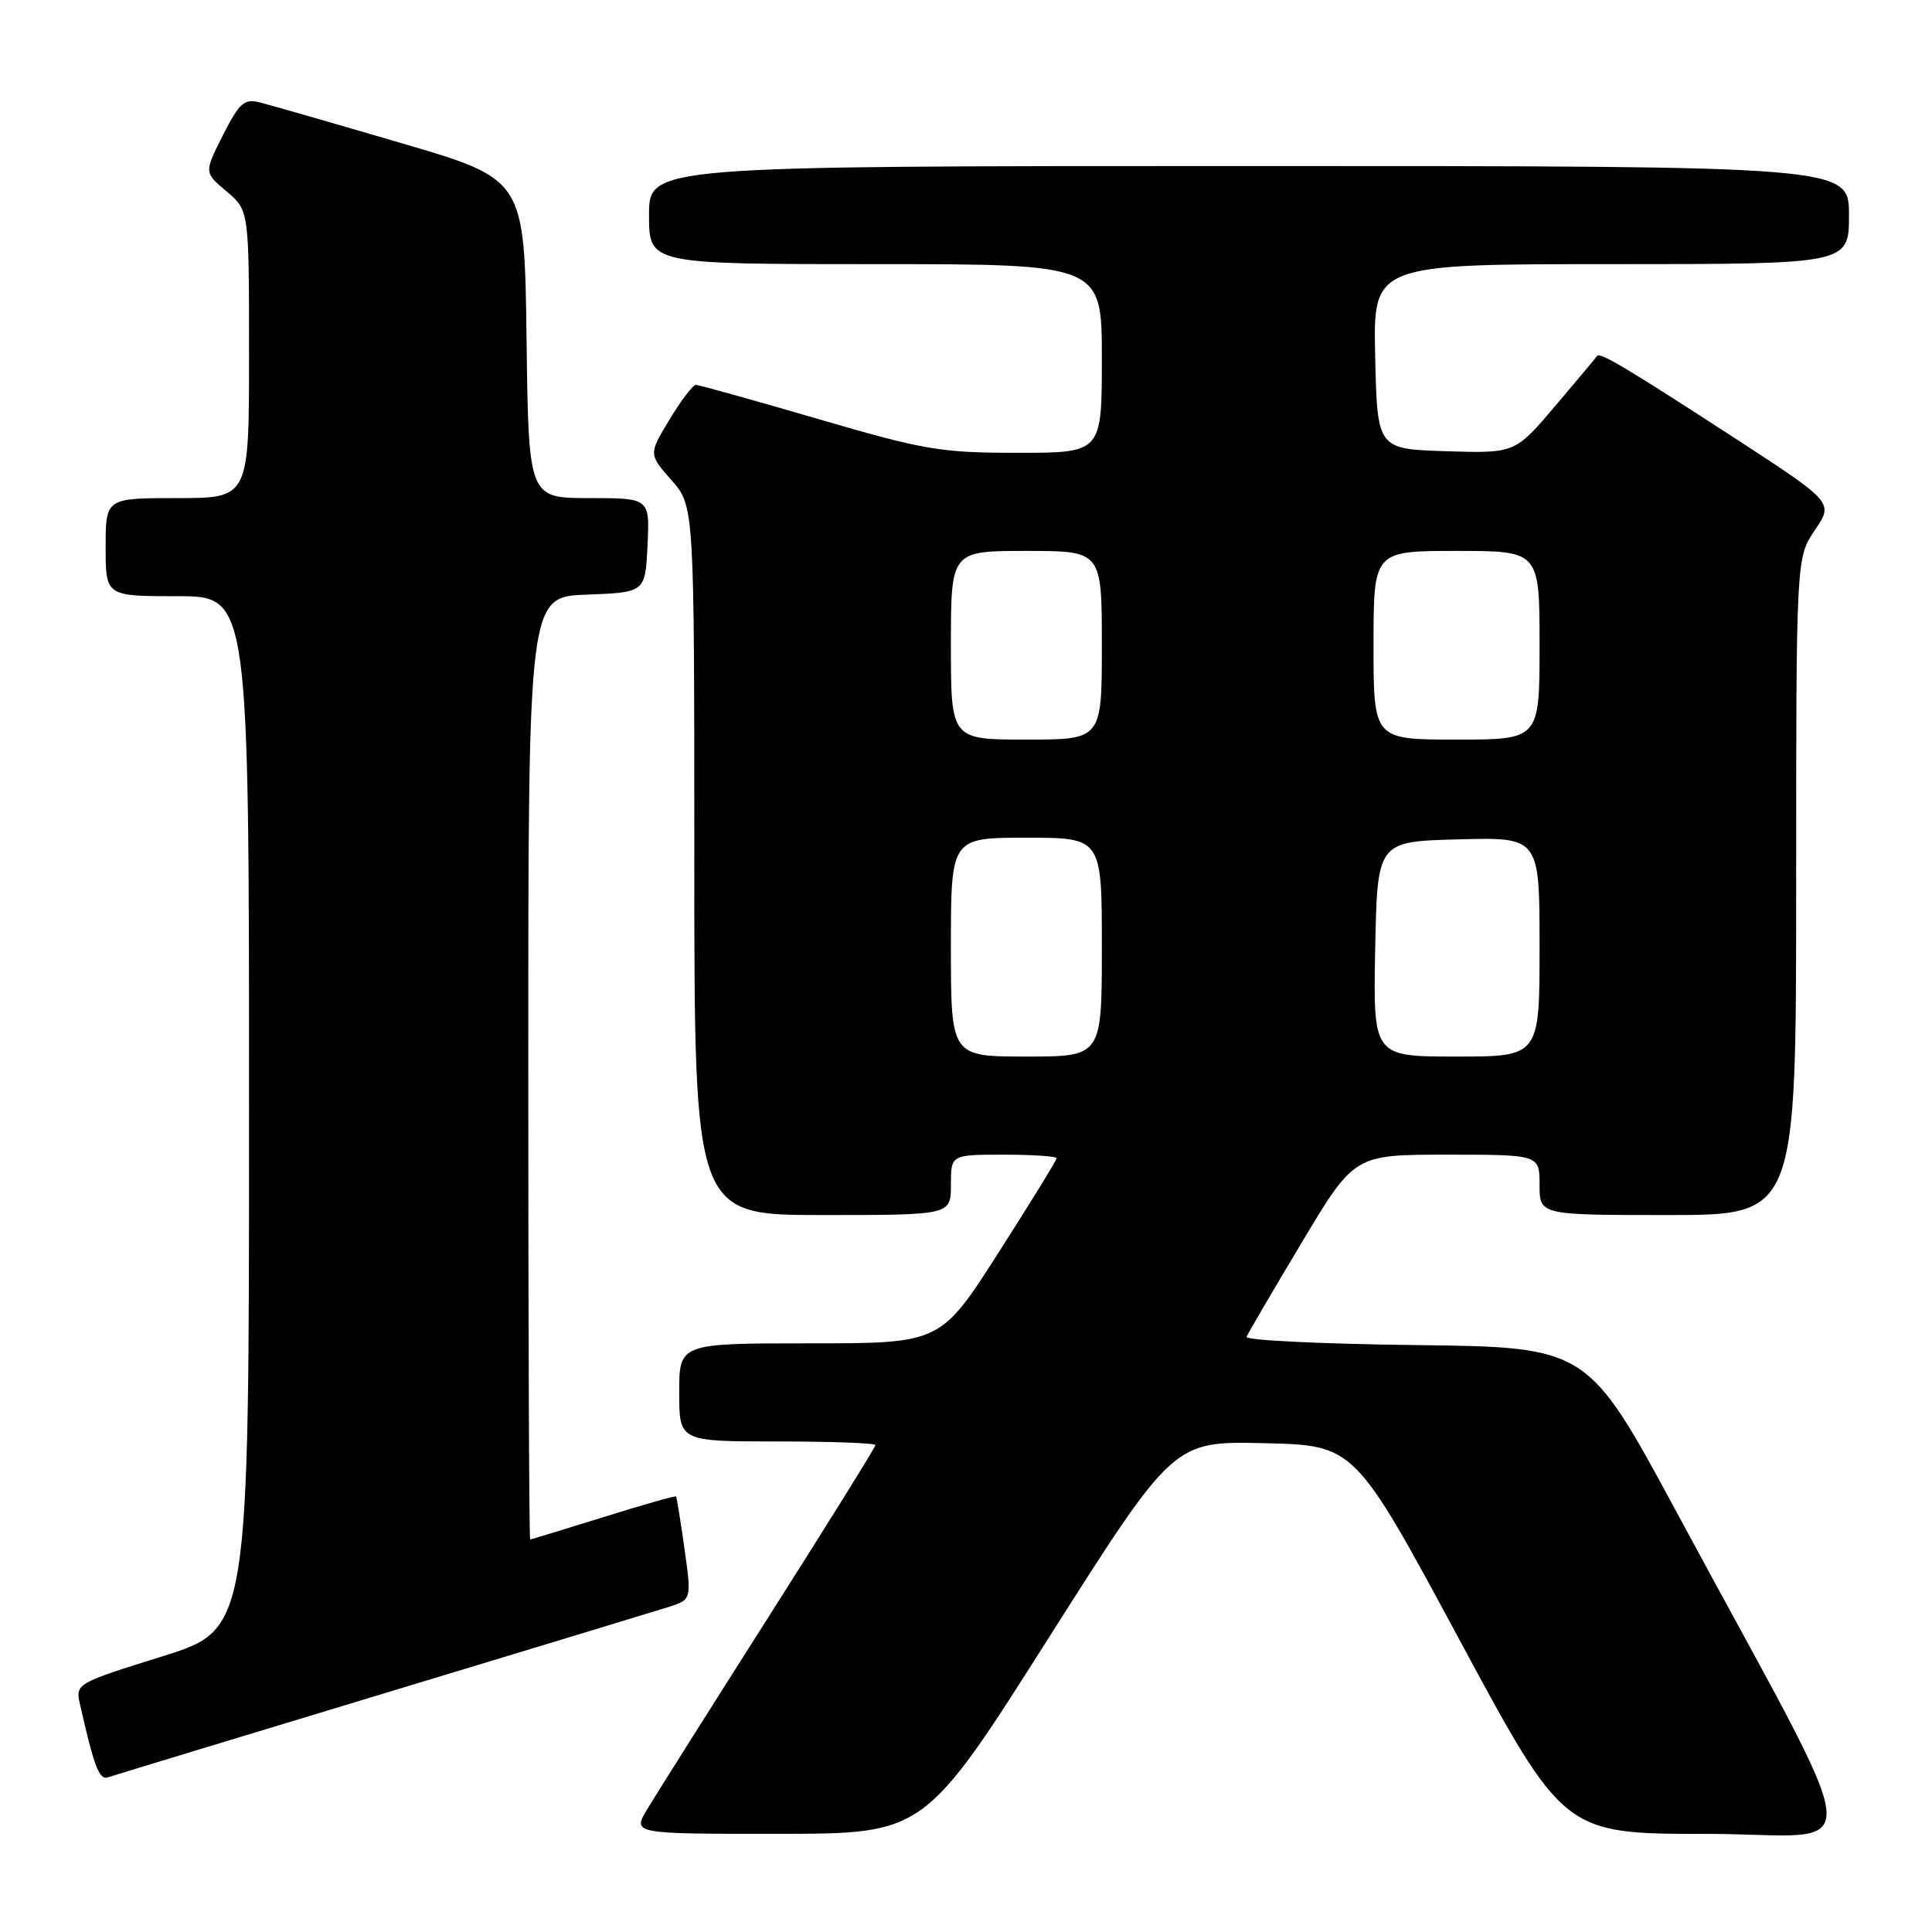 <?xml version="1.0" encoding="UTF-8" standalone="no"?>
<!DOCTYPE svg PUBLIC "-//W3C//DTD SVG 1.1//EN" "http://www.w3.org/Graphics/SVG/1.1/DTD/svg11.dtd" >
<svg xmlns="http://www.w3.org/2000/svg" xmlns:xlink="http://www.w3.org/1999/xlink" version="1.1" viewBox="0 0 256 256">
 <g >
 <path fill="currentColor"
d=" M 139.00 216.96 C 155.50 190.95 155.50 190.95 167.50 191.23 C 179.50 191.50 179.50 191.50 193.37 217.25 C 207.23 243.00 207.23 243.00 226.17 243.00 C 247.68 243.00 248.20 248.66 222.23 200.50 C 210.37 178.50 210.37 178.50 187.61 178.23 C 175.09 178.08 164.99 177.59 165.17 177.14 C 165.35 176.69 168.64 171.07 172.48 164.66 C 179.45 153.00 179.45 153.00 191.73 153.00 C 204.00 153.00 204.00 153.00 204.00 157.00 C 204.00 161.00 204.00 161.00 221.00 161.00 C 238.00 161.00 238.00 161.00 238.00 117.45 C 238.00 73.89 238.00 73.89 240.49 70.23 C 242.97 66.57 242.97 66.57 229.58 57.87 C 215.54 48.75 211.97 46.62 211.62 47.17 C 211.51 47.35 209.01 50.33 206.08 53.79 C 200.74 60.07 200.74 60.07 191.62 59.79 C 182.50 59.50 182.50 59.50 182.22 47.25 C 181.94 35.00 181.94 35.00 213.47 35.00 C 245.00 35.00 245.00 35.00 245.00 28.50 C 245.00 22.00 245.00 22.00 165.50 22.00 C 86.00 22.00 86.00 22.00 86.00 28.50 C 86.00 35.00 86.00 35.00 116.00 35.00 C 146.00 35.00 146.00 35.00 146.00 47.50 C 146.00 60.00 146.00 60.00 134.87 60.00 C 124.62 60.00 122.51 59.64 108.34 55.50 C 99.87 53.03 92.61 51.00 92.21 51.00 C 91.81 51.00 90.24 53.06 88.72 55.59 C 85.94 60.17 85.94 60.17 88.97 63.62 C 92.00 67.07 92.00 67.07 92.00 114.03 C 92.00 161.00 92.00 161.00 109.00 161.00 C 126.00 161.00 126.00 161.00 126.00 157.00 C 126.00 153.00 126.00 153.00 133.00 153.00 C 136.85 153.00 140.00 153.21 140.00 153.48 C 140.00 153.74 136.54 159.36 132.31 165.98 C 124.62 178.00 124.62 178.00 107.31 178.00 C 90.00 178.00 90.00 178.00 90.00 184.50 C 90.00 191.00 90.00 191.00 103.00 191.00 C 110.15 191.00 116.00 191.22 116.00 191.48 C 116.00 191.75 109.63 201.99 101.85 214.23 C 94.06 226.48 86.82 237.96 85.75 239.75 C 83.80 243.00 83.80 243.00 103.15 242.99 C 122.50 242.98 122.50 242.98 139.00 216.96 Z  M 50.50 224.50 C 69.75 218.68 86.88 213.47 88.57 212.94 C 91.64 211.96 91.64 211.96 90.70 205.23 C 90.18 201.53 89.67 198.40 89.58 198.29 C 89.49 198.17 85.15 199.40 79.95 201.03 C 74.75 202.65 70.39 203.98 70.25 203.99 C 70.11 203.99 70.00 175.89 70.00 141.54 C 70.00 79.08 70.00 79.08 77.75 78.79 C 85.50 78.50 85.50 78.50 85.80 72.25 C 86.10 66.00 86.10 66.00 78.07 66.00 C 70.04 66.00 70.04 66.00 69.77 44.87 C 69.50 23.74 69.50 23.74 53.16 18.96 C 44.17 16.32 35.74 13.90 34.43 13.57 C 32.36 13.05 31.72 13.62 29.54 17.91 C 27.04 22.86 27.04 22.86 30.02 25.36 C 33.00 27.87 33.00 27.87 33.00 46.94 C 33.00 66.00 33.00 66.00 23.50 66.00 C 14.00 66.00 14.00 66.00 14.00 72.50 C 14.00 79.00 14.00 79.00 23.50 79.00 C 33.00 79.00 33.00 79.00 33.00 147.44 C 33.00 215.89 33.00 215.89 21.49 219.48 C 10.10 223.04 9.99 223.10 10.59 225.79 C 12.45 234.05 13.15 235.89 14.28 235.51 C 14.95 235.28 31.25 230.33 50.50 224.50 Z  M 126.00 125.50 C 126.00 111.00 126.00 111.00 136.00 111.00 C 146.00 111.00 146.00 111.00 146.00 125.50 C 146.00 140.00 146.00 140.00 136.00 140.00 C 126.00 140.00 126.00 140.00 126.00 125.50 Z  M 182.22 125.75 C 182.50 111.50 182.50 111.50 193.25 111.22 C 204.00 110.93 204.00 110.93 204.00 125.47 C 204.00 140.00 204.00 140.00 192.97 140.00 C 181.95 140.00 181.95 140.00 182.22 125.75 Z  M 126.00 85.50 C 126.00 73.00 126.00 73.00 136.00 73.00 C 146.00 73.00 146.00 73.00 146.00 85.50 C 146.00 98.00 146.00 98.00 136.00 98.00 C 126.00 98.00 126.00 98.00 126.00 85.50 Z  M 182.00 85.50 C 182.00 73.00 182.00 73.00 193.00 73.00 C 204.00 73.00 204.00 73.00 204.00 85.50 C 204.00 98.00 204.00 98.00 193.00 98.00 C 182.00 98.00 182.00 98.00 182.00 85.50 Z "/>
</g>
</svg>
